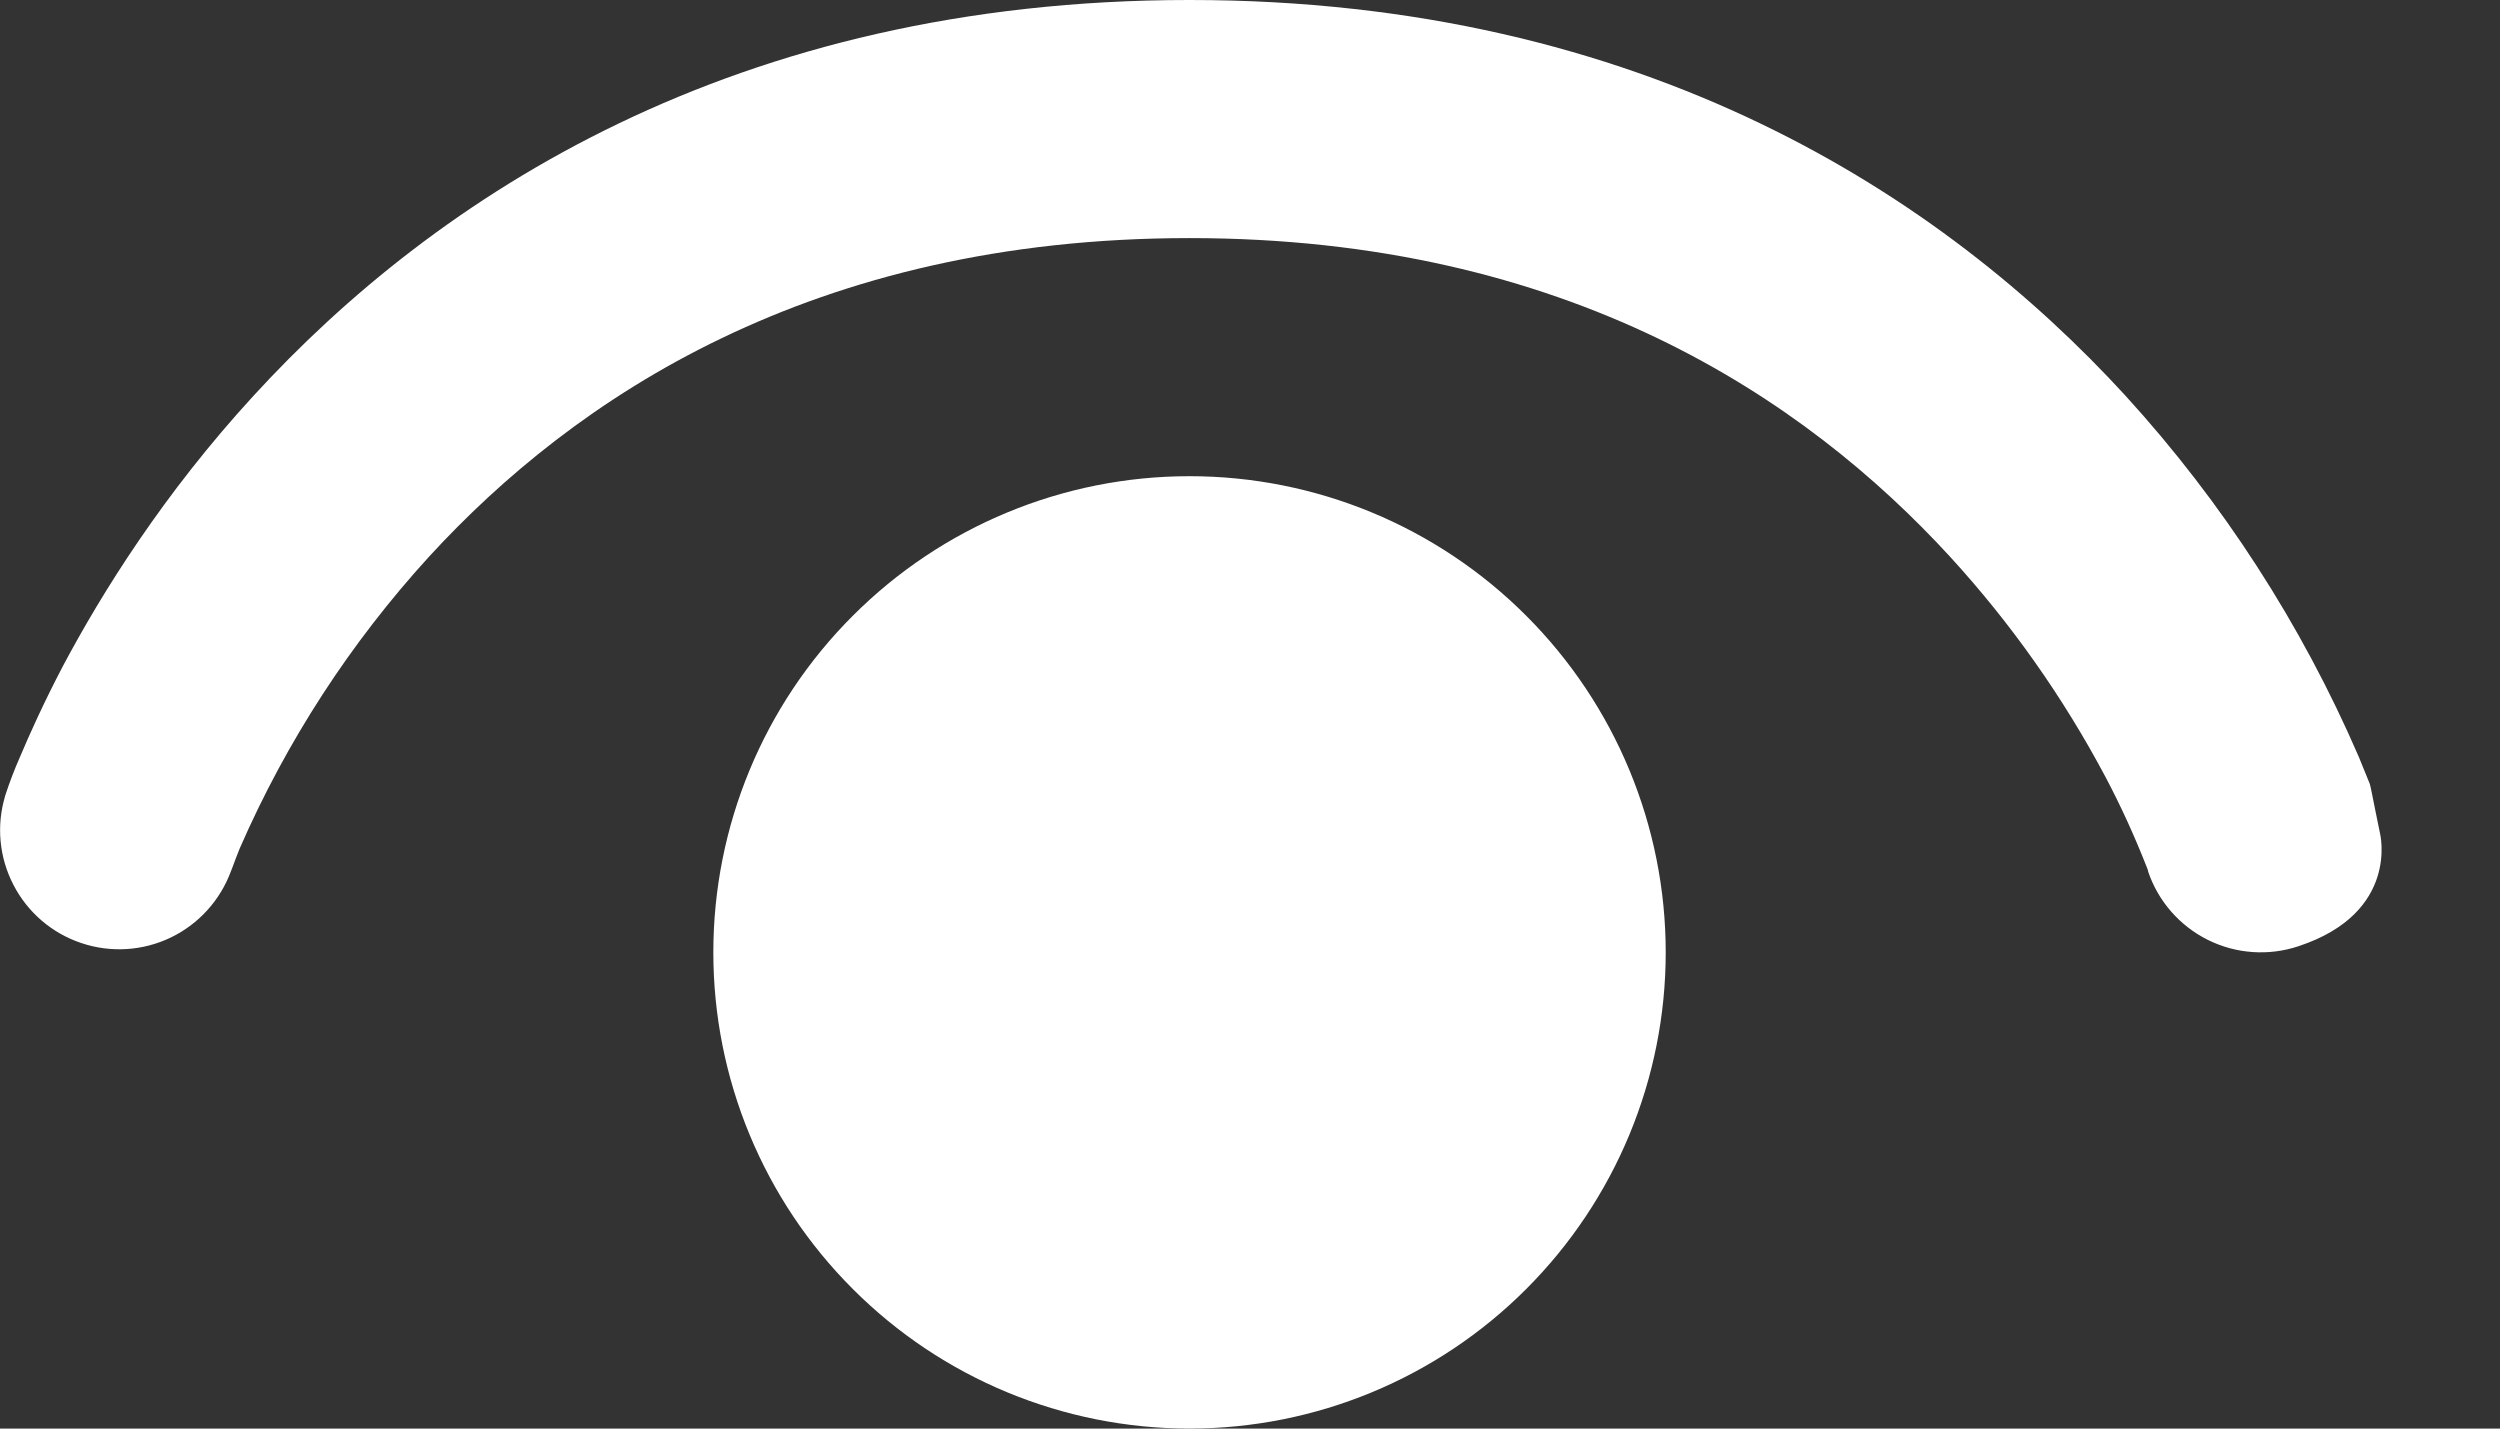 <svg width="21" height="12" viewBox="0 0 21 12" fill="none" xmlns="http://www.w3.org/2000/svg">
<rect x="0" y="0" width="21" height="12" fill="#333333" stroke="none"/>
<path d="M1.94 7.318C1.85 7.562 1.669 7.762 1.435 7.875C1.2 7.988 0.931 8.005 0.684 7.922C0.437 7.84 0.232 7.664 0.113 7.433C-0.007 7.202 -0.032 6.933 0.044 6.684C0.024 6.744 0.044 6.682 0.044 6.682C0.08 6.572 0.121 6.464 0.168 6.358C0.248 6.168 0.366 5.906 0.528 5.596C0.858 4.976 1.372 4.15 2.13 3.324C3.66 1.654 6.166 0 9.992 0C13.818 0 16.324 1.654 17.854 3.324C18.671 4.22 19.333 5.245 19.814 6.358L19.906 6.584C19.912 6.6 19.932 6.704 19.952 6.804L19.992 7C19.992 7 20.16 7.666 19.308 7.948C19.057 8.032 18.783 8.013 18.546 7.895C18.309 7.777 18.129 7.571 18.044 7.32V7.314L18.032 7.282C17.931 7.025 17.817 6.774 17.688 6.53C17.332 5.859 16.893 5.236 16.38 4.676C15.16 3.346 13.166 2 9.992 2C6.818 2 4.824 3.346 3.604 4.676C2.943 5.4 2.406 6.228 2.014 7.126C1.993 7.178 1.973 7.23 1.954 7.282L1.94 7.318ZM5.992 8C5.992 6.939 6.413 5.922 7.164 5.172C7.914 4.421 8.931 4 9.992 4C11.053 4 12.07 4.421 12.82 5.172C13.57 5.922 13.992 6.939 13.992 8C13.992 9.061 13.57 10.078 12.82 10.828C12.07 11.579 11.053 12 9.992 12C8.931 12 7.914 11.579 7.164 10.828C6.413 10.078 5.992 9.061 5.992 8Z" fill="white"/>
</svg>
